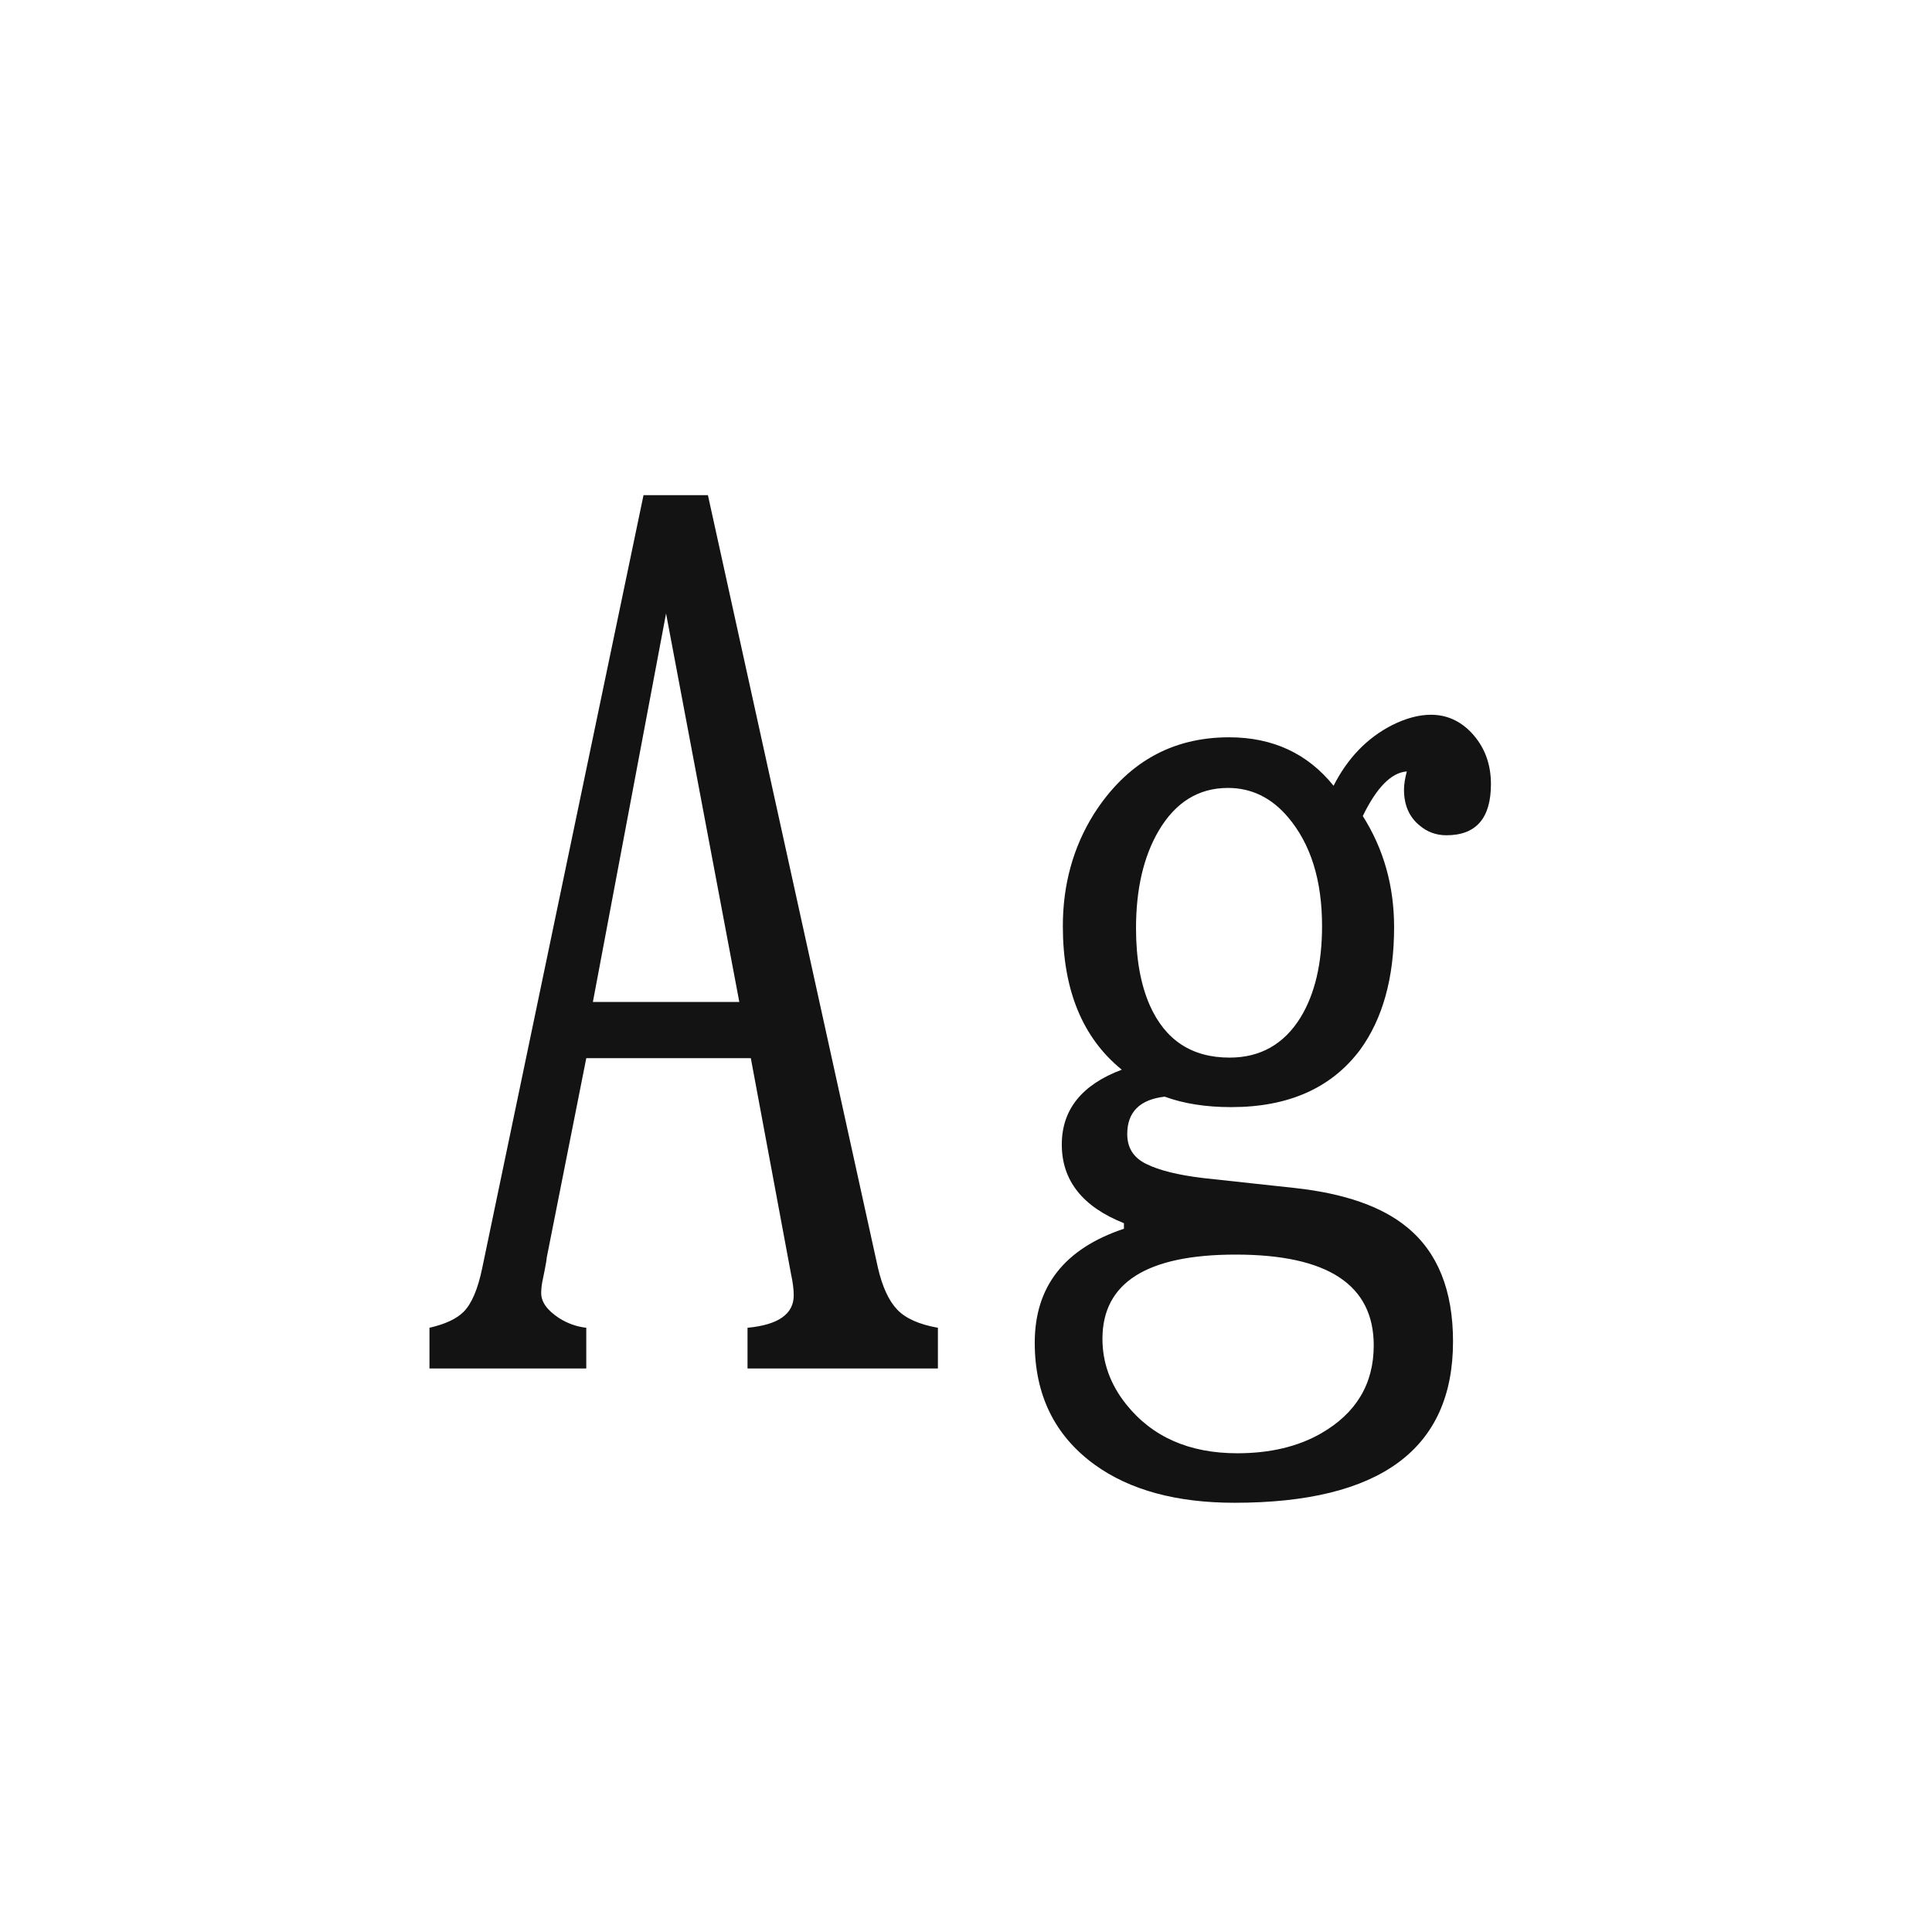 <svg width="24" height="24" viewBox="0 0 24 24" fill="none" xmlns="http://www.w3.org/2000/svg">
<path d="M7.994 6.151H8.794L10.906 15.749C10.961 15.986 11.041 16.159 11.146 16.269C11.25 16.378 11.419 16.453 11.651 16.494V17H9.286V16.494C9.669 16.458 9.86 16.323 9.86 16.091C9.86 16.018 9.849 15.929 9.826 15.824L9.327 13.145H7.283L6.791 15.626C6.791 15.635 6.789 15.653 6.784 15.681C6.775 15.735 6.759 15.817 6.736 15.927C6.727 15.977 6.723 16.023 6.723 16.064C6.723 16.173 6.796 16.275 6.941 16.371C7.046 16.439 7.16 16.48 7.283 16.494V17H5.335V16.494C5.531 16.449 5.672 16.383 5.759 16.296C5.859 16.196 5.937 16.013 5.991 15.749L7.994 6.151ZM8.274 7.621L7.365 12.447H9.184L8.274 7.621ZM13.962 15.195C13.447 14.99 13.19 14.664 13.19 14.218C13.19 13.785 13.438 13.475 13.935 13.288C13.447 12.892 13.203 12.297 13.203 11.504C13.203 10.989 13.331 10.526 13.586 10.116C13.992 9.478 14.552 9.159 15.268 9.159C15.81 9.159 16.243 9.36 16.566 9.761C16.74 9.419 16.981 9.168 17.291 9.009C17.464 8.922 17.626 8.879 17.776 8.879C17.968 8.879 18.134 8.952 18.275 9.098C18.439 9.271 18.521 9.485 18.521 9.74C18.521 10.164 18.337 10.376 17.968 10.376C17.84 10.376 17.729 10.335 17.633 10.253C17.505 10.148 17.441 10 17.441 9.809C17.441 9.745 17.453 9.67 17.476 9.583C17.284 9.597 17.102 9.781 16.929 10.137C17.189 10.547 17.318 11.007 17.318 11.518C17.318 12.146 17.177 12.655 16.895 13.042C16.539 13.516 16.006 13.753 15.295 13.753C14.98 13.753 14.705 13.71 14.468 13.623C14.158 13.659 14.003 13.815 14.003 14.088C14.003 14.257 14.08 14.38 14.235 14.457C14.399 14.539 14.639 14.598 14.953 14.635L16.088 14.758C16.703 14.826 17.166 14.988 17.476 15.243C17.858 15.553 18.05 16.027 18.05 16.665C18.05 18 17.145 18.668 15.336 18.668C14.616 18.668 14.037 18.511 13.6 18.196C13.103 17.836 12.854 17.33 12.854 16.679C12.854 15.981 13.224 15.51 13.962 15.264V15.195ZM15.254 9.788C14.889 9.788 14.602 9.966 14.393 10.321C14.206 10.64 14.112 11.044 14.112 11.531C14.112 11.909 14.169 12.229 14.283 12.488C14.475 12.921 14.805 13.138 15.274 13.138C15.657 13.138 15.951 12.971 16.156 12.639C16.334 12.347 16.423 11.969 16.423 11.504C16.423 10.934 16.282 10.483 15.999 10.15C15.794 9.909 15.546 9.788 15.254 9.788ZM15.35 15.585C14.247 15.585 13.695 15.934 13.695 16.631C13.695 16.927 13.793 17.198 13.989 17.444C14.313 17.85 14.773 18.053 15.37 18.053C15.776 18.053 16.122 17.971 16.409 17.807C16.847 17.556 17.065 17.191 17.065 16.713C17.065 15.961 16.494 15.585 15.35 15.585Z" fill="#131313"/>
</svg>
